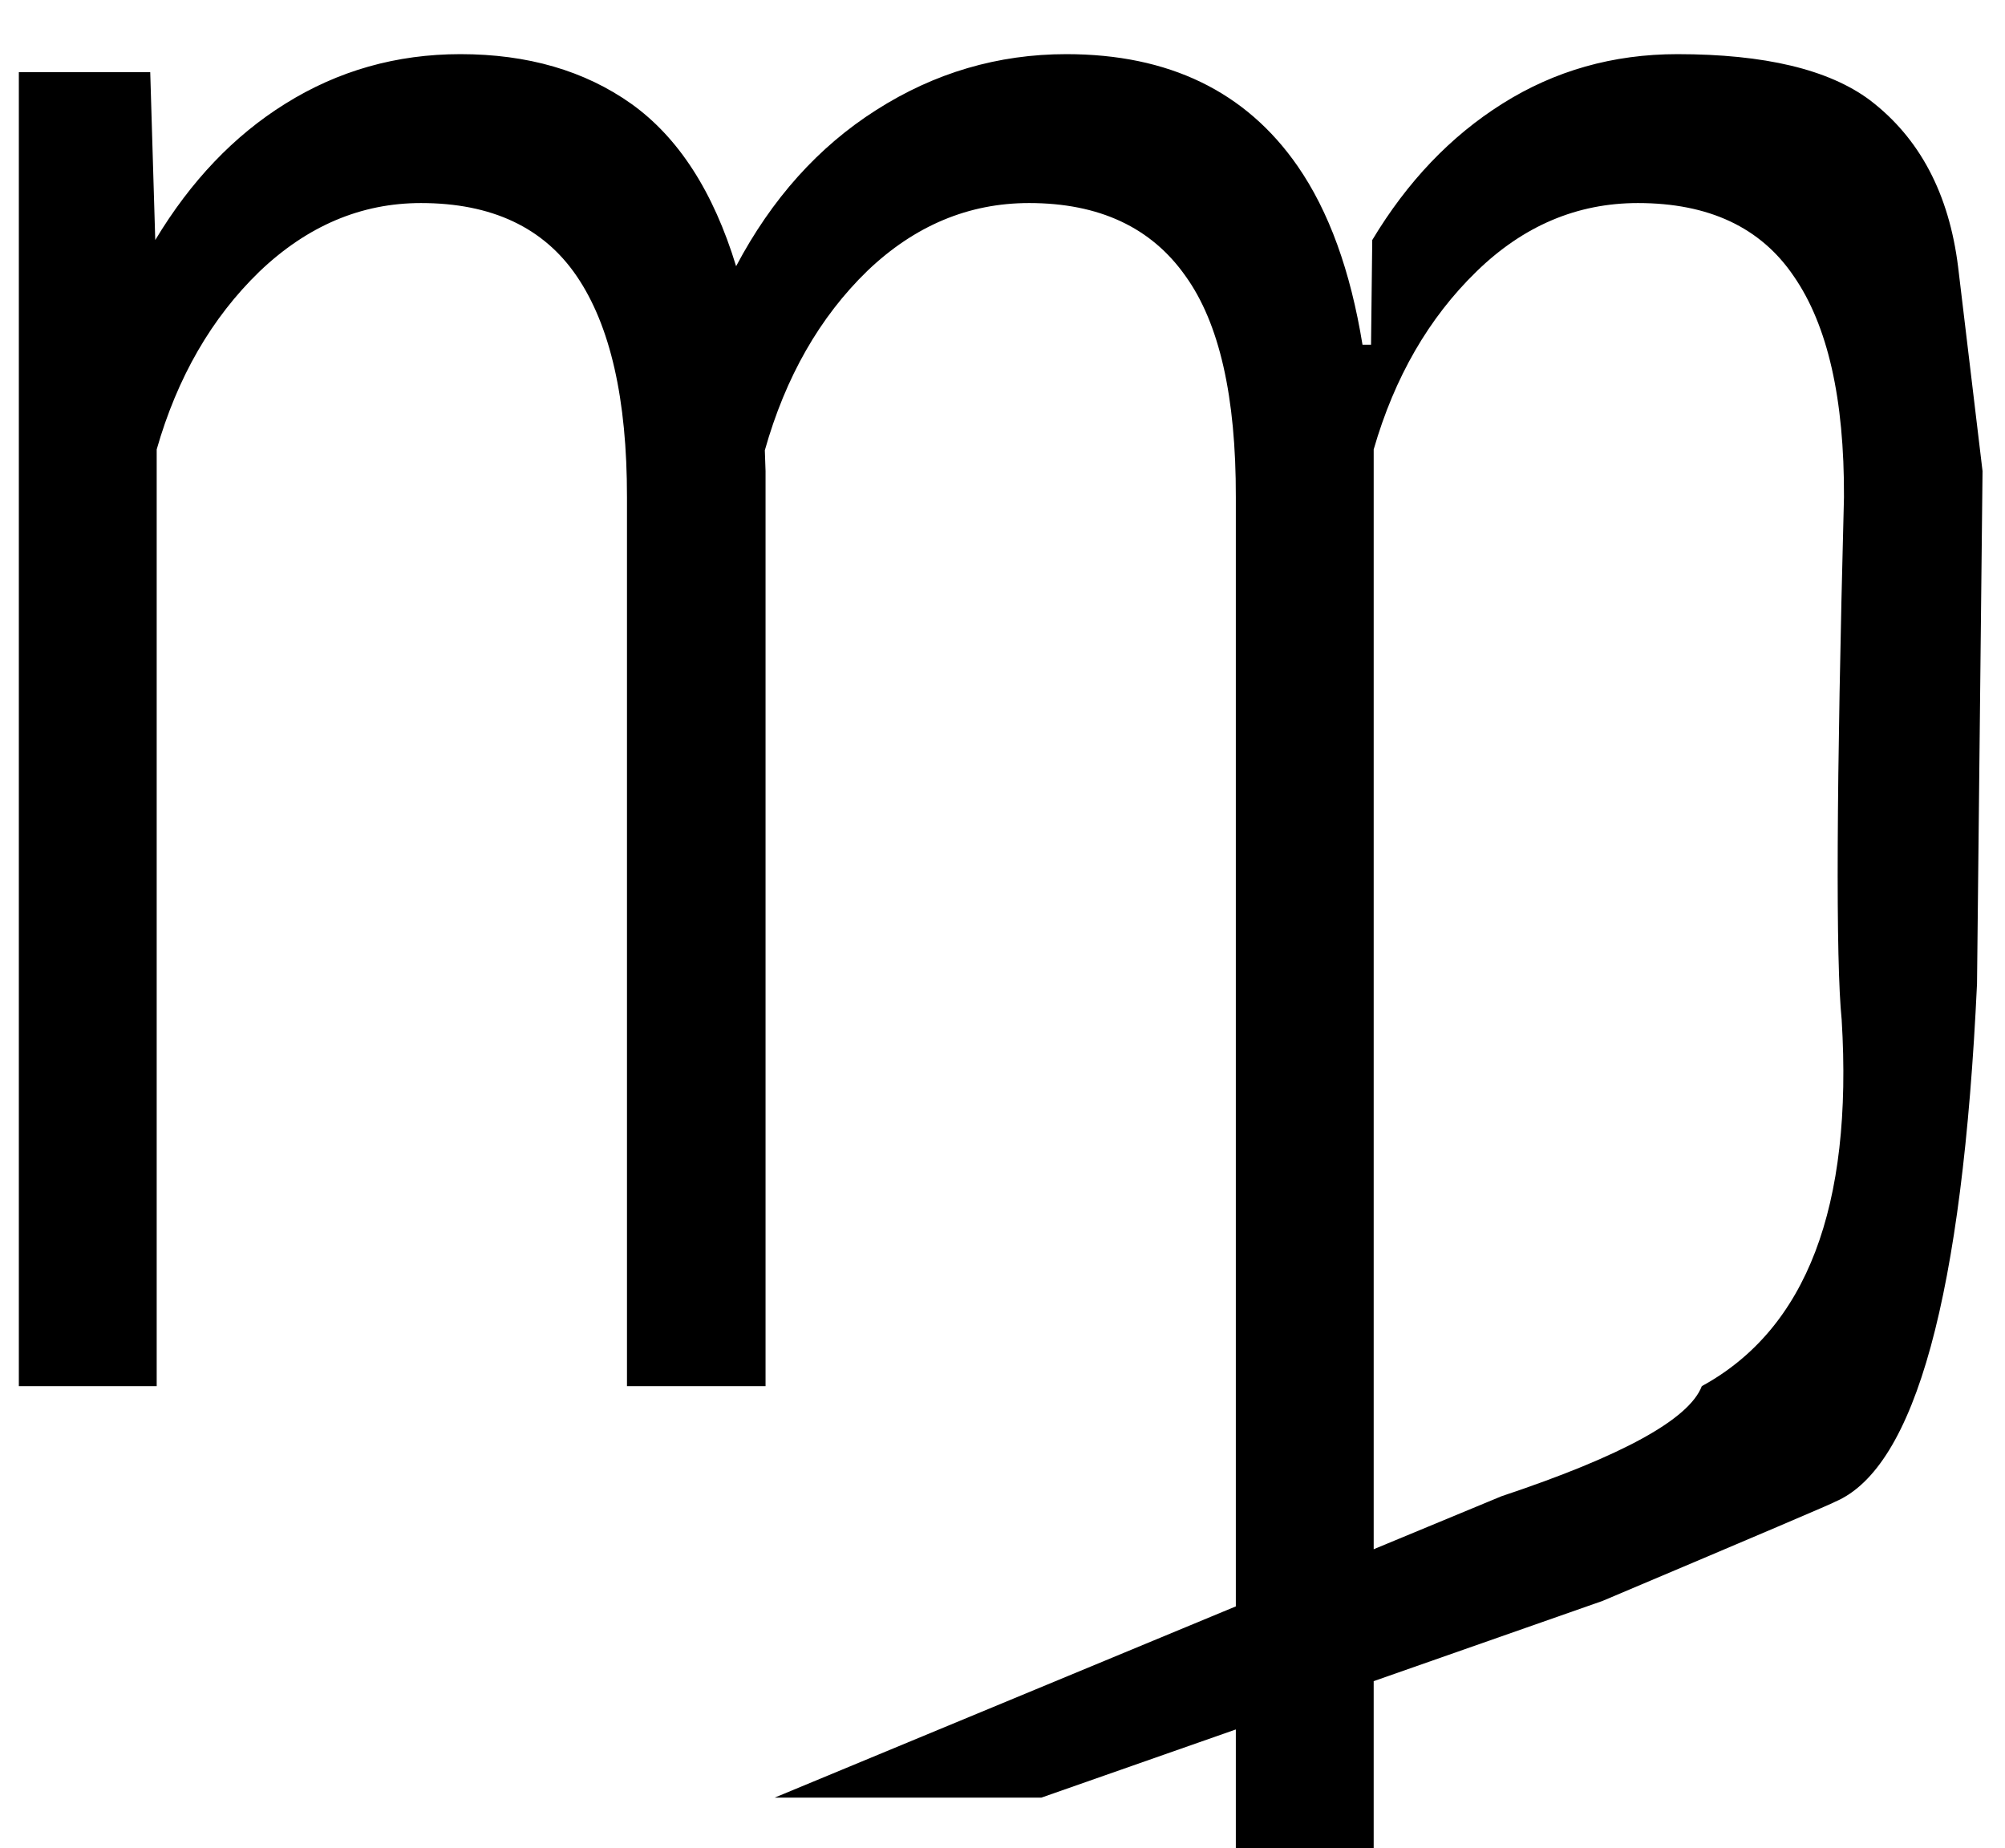 <?xml version="1.0" standalone="no"?>
<!DOCTYPE svg PUBLIC "-//W3C//DTD SVG 1.1//EN" "http://www.w3.org/Graphics/SVG/1.1/DTD/svg11.dtd" >
<svg xmlns="http://www.w3.org/2000/svg" xmlns:xlink="http://www.w3.org/1999/xlink" version="1.1" viewBox="-10 0 2222 2048">
   <path fill="currentColor"
d="M1130.42 225q-100.425 0 -179.032 75q-79.393 77 -113.785 199l0.797 23v1014h-153.571v-985q0.167 -163 -55.698 -245q-55.135 -81 -172.667 -81q-99.468 0 -179.032 76q-79.436 77 -113.785 197v1038h-152.774v-1456h145.612l5.57 186
q58.941 -98 144.022 -151q87.919 -55 194.15 -55q111.769 0 189.376 55q78.393 56 116.172 180q59.221 -112 155.162 -173q97.059 -62 210.861 -62q170.197 0 256.215 124q51.982 75 71.949 198h9.462l1.341 -116q58.23 -97 144.022 -151
q87.208 -55 194.15 -55q145.058 0 213.376 51q82.682 63 97.754 185l27.043 226l-6.115 568q-24 517 -157 574q-0.31 1.131 -258 110l-253.639 88.895v185.104h-152.774v-131.56l-215.587 75.56h-295.571l511.158 -211.933v-1229.07
q0.413 -167 -55.698 -245q-56.889 -81 -173.464 -81zM1512.36 1716.73l141.639 -58.726q201.003 -67.001 222 -122q174 -95 155 -406q-10 -99 2.544 -579q0.719 -163.621 -55.698 -245q-54.846 -81 -172.667 -81q-101.179 0 -179.032 76
q-79.147 77 -113.785 197v55v1163.73z" />
</svg>
